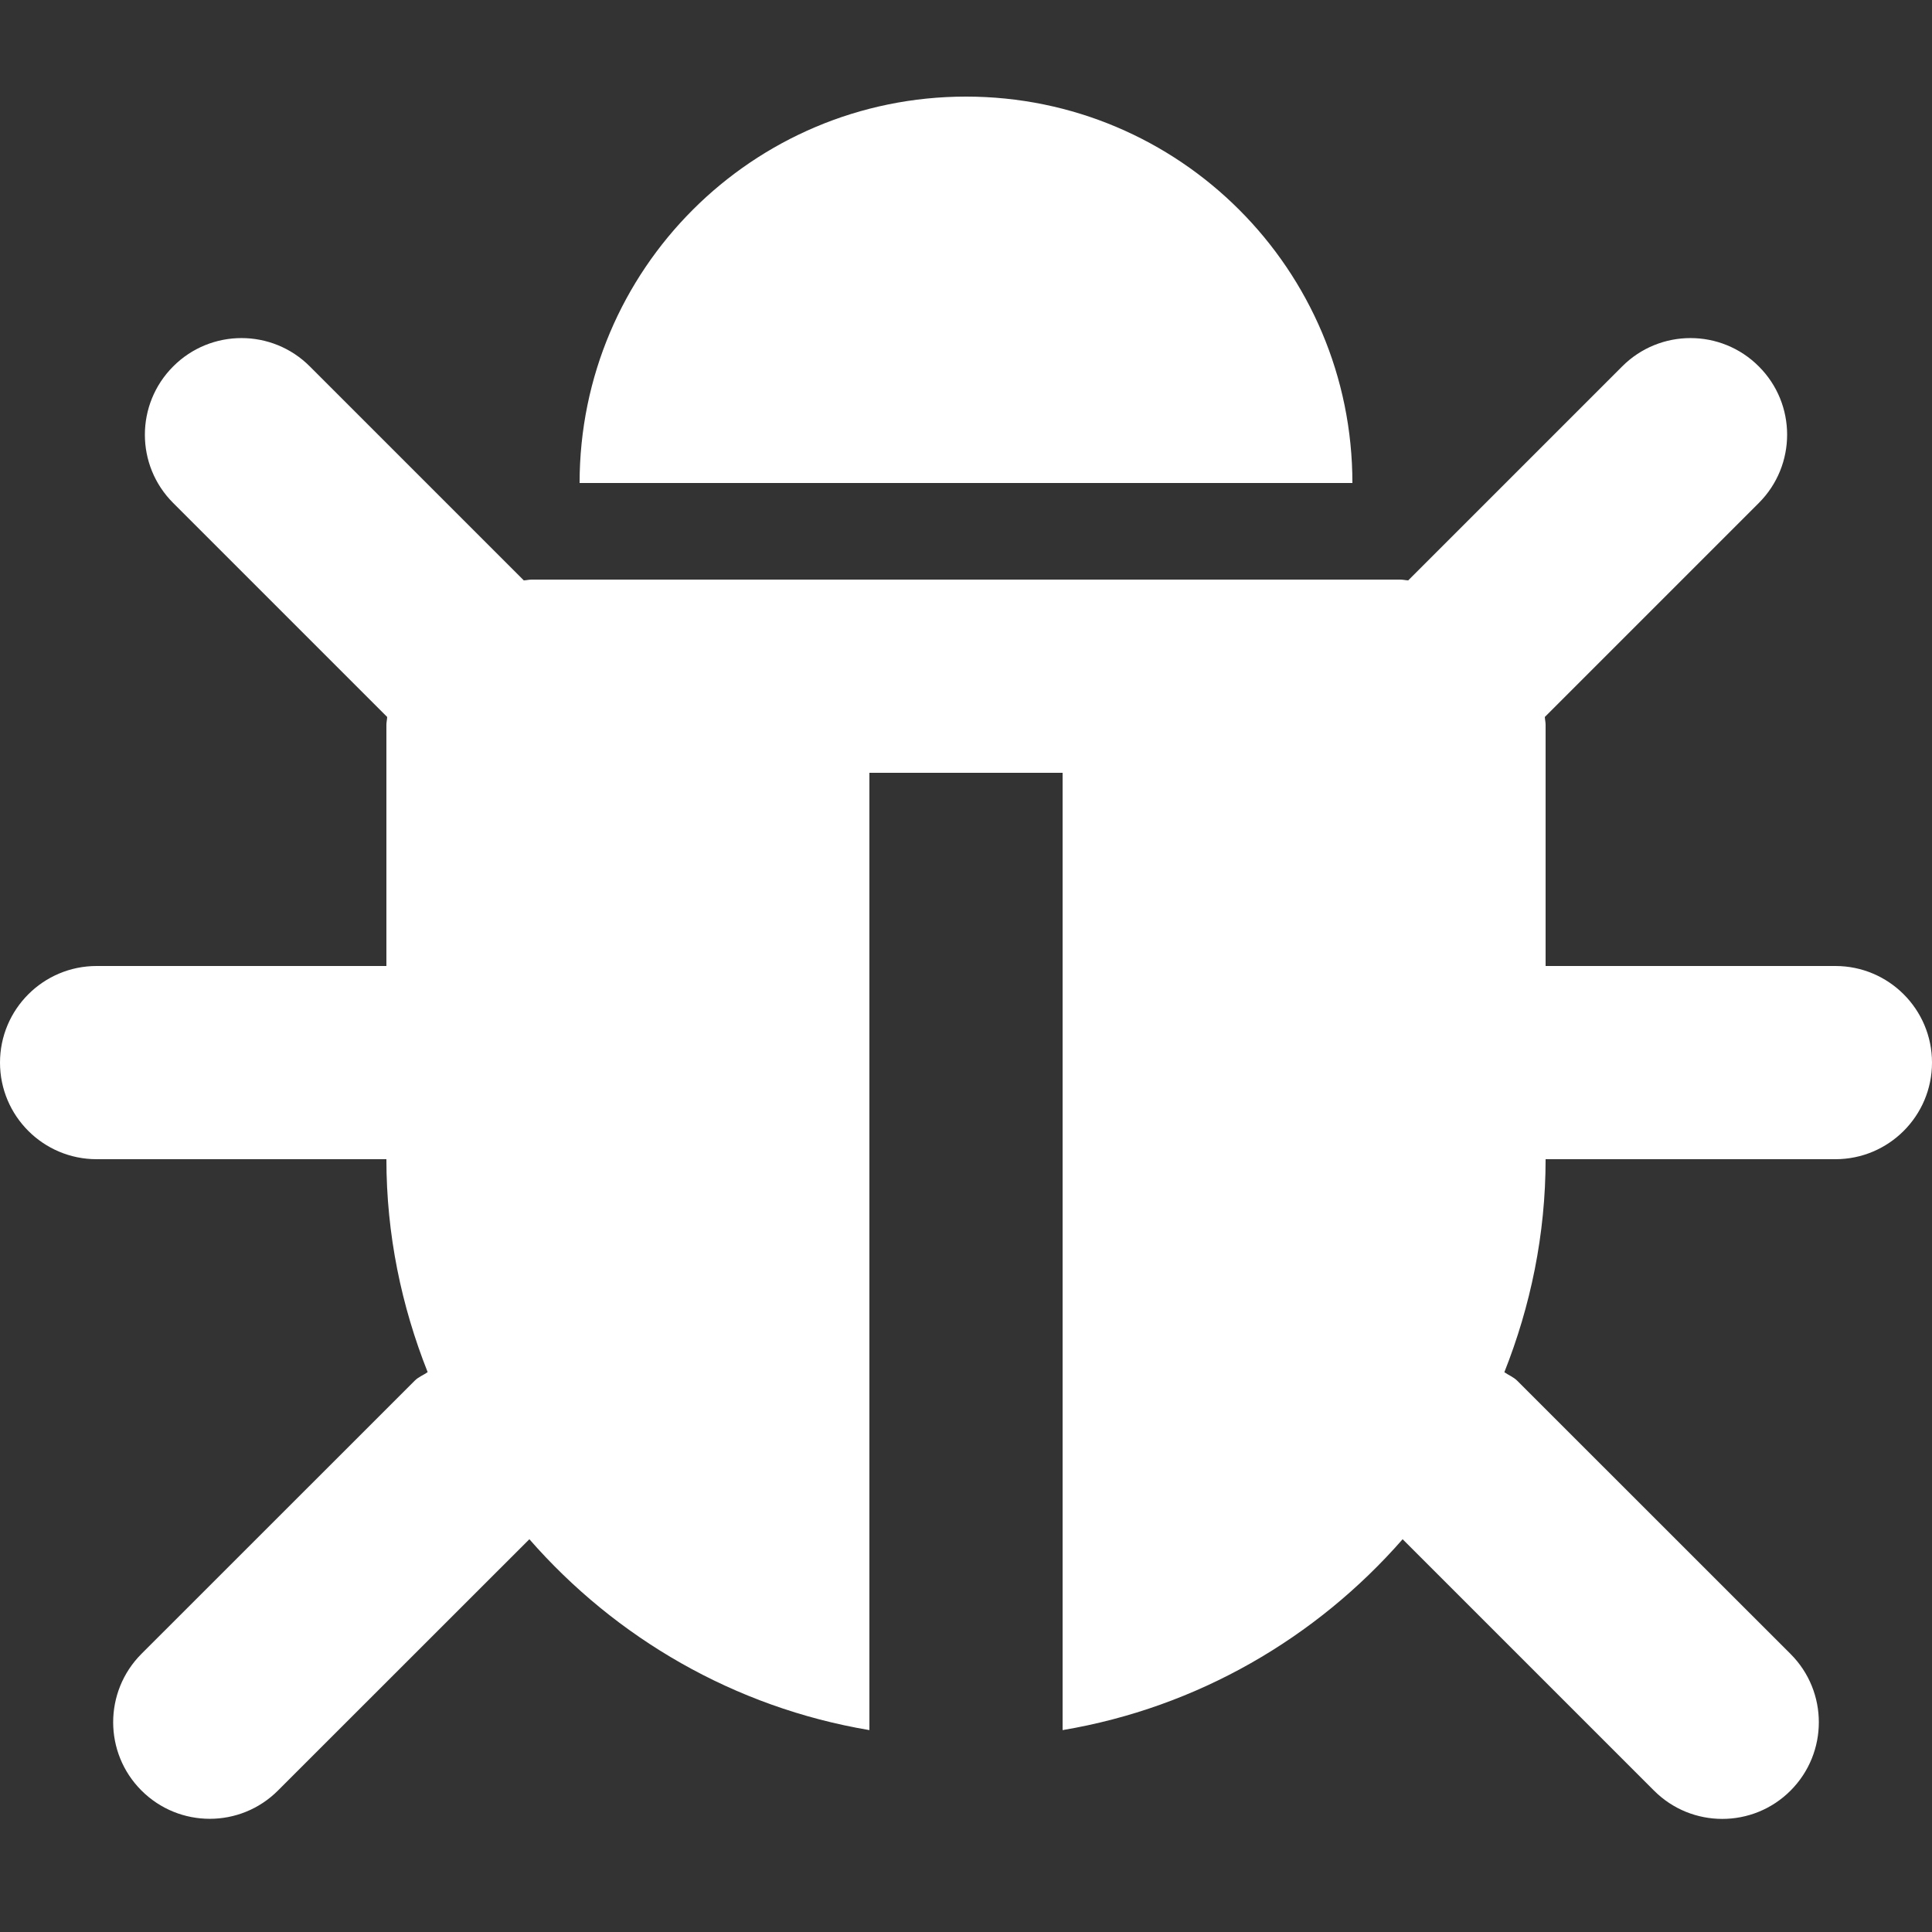 <?xml version="1.0" encoding="utf-8"?>
<!-- Generator: Adobe Illustrator 18.1.1, SVG Export Plug-In . SVG Version: 6.00 Build 0)  -->
<!DOCTYPE svg PUBLIC "-//W3C//DTD SVG 1.1//EN" "http://www.w3.org/Graphics/SVG/1.1/DTD/svg11.dtd">
<svg version="1.1" id="Bug" xmlns="http://www.w3.org/2000/svg" xmlns:xlink="http://www.w3.org/1999/xlink" x="0px" y="0px"
	 viewBox="0 0 20 20" enable-background="new 0 0 20 20" xml:space="preserve">
<rect x="0" y="0" width="20" height="20" fill="#333333" stroke="none"/>
<path fill="#FFFFFF" d="M10,1C7.791,1,6,2.791,6,5h8C14,2.791,12.209,1,10,1z M19,10h-3V7.503
	c0-0.028-0.007-0.054-0.008-0.081l2.215-2.215c0.391-0.391,0.391-1.024,0-1.414
	c-0.39-0.391-1.024-0.391-1.414,0l-2.215,2.215C14.55,6.007,14.525,6,14.497,6H5.503
	C5.475,6,5.45,6.007,5.422,6.008l-2.215-2.215c-0.39-0.391-1.024-0.391-1.414,0
	c-0.391,0.391-0.391,1.024,0,1.414l2.215,2.215C4.007,7.45,4,7.475,4,7.503V10H1
	c-0.552,0-1,0.448-1,1c0,0.552,0.448,1,1,1h3c0,0.78,0.156,1.521,0.427,2.204
	c-0.044,0.032-0.095,0.049-0.134,0.089l-2.829,2.828
	c-0.39,0.391-0.39,1.024,0,1.414c0.391,0.391,1.024,0.391,1.414,0L5.48,15.934
	C6.373,16.956,7.603,17.675,9,17.91V8h2v9.91
	c1.397-0.235,2.627-0.955,3.52-1.976l2.602,2.602
	c0.39,0.391,1.024,0.391,1.414,0c0.39-0.391,0.39-1.024,0-1.414l-2.829-2.828
	c-0.04-0.04-0.09-0.058-0.134-0.089C15.844,13.521,16,12.78,16,12h3
	c0.552,0,1-0.448,1-1C20,10.448,19.552,10,19,10z"/>
</svg>
